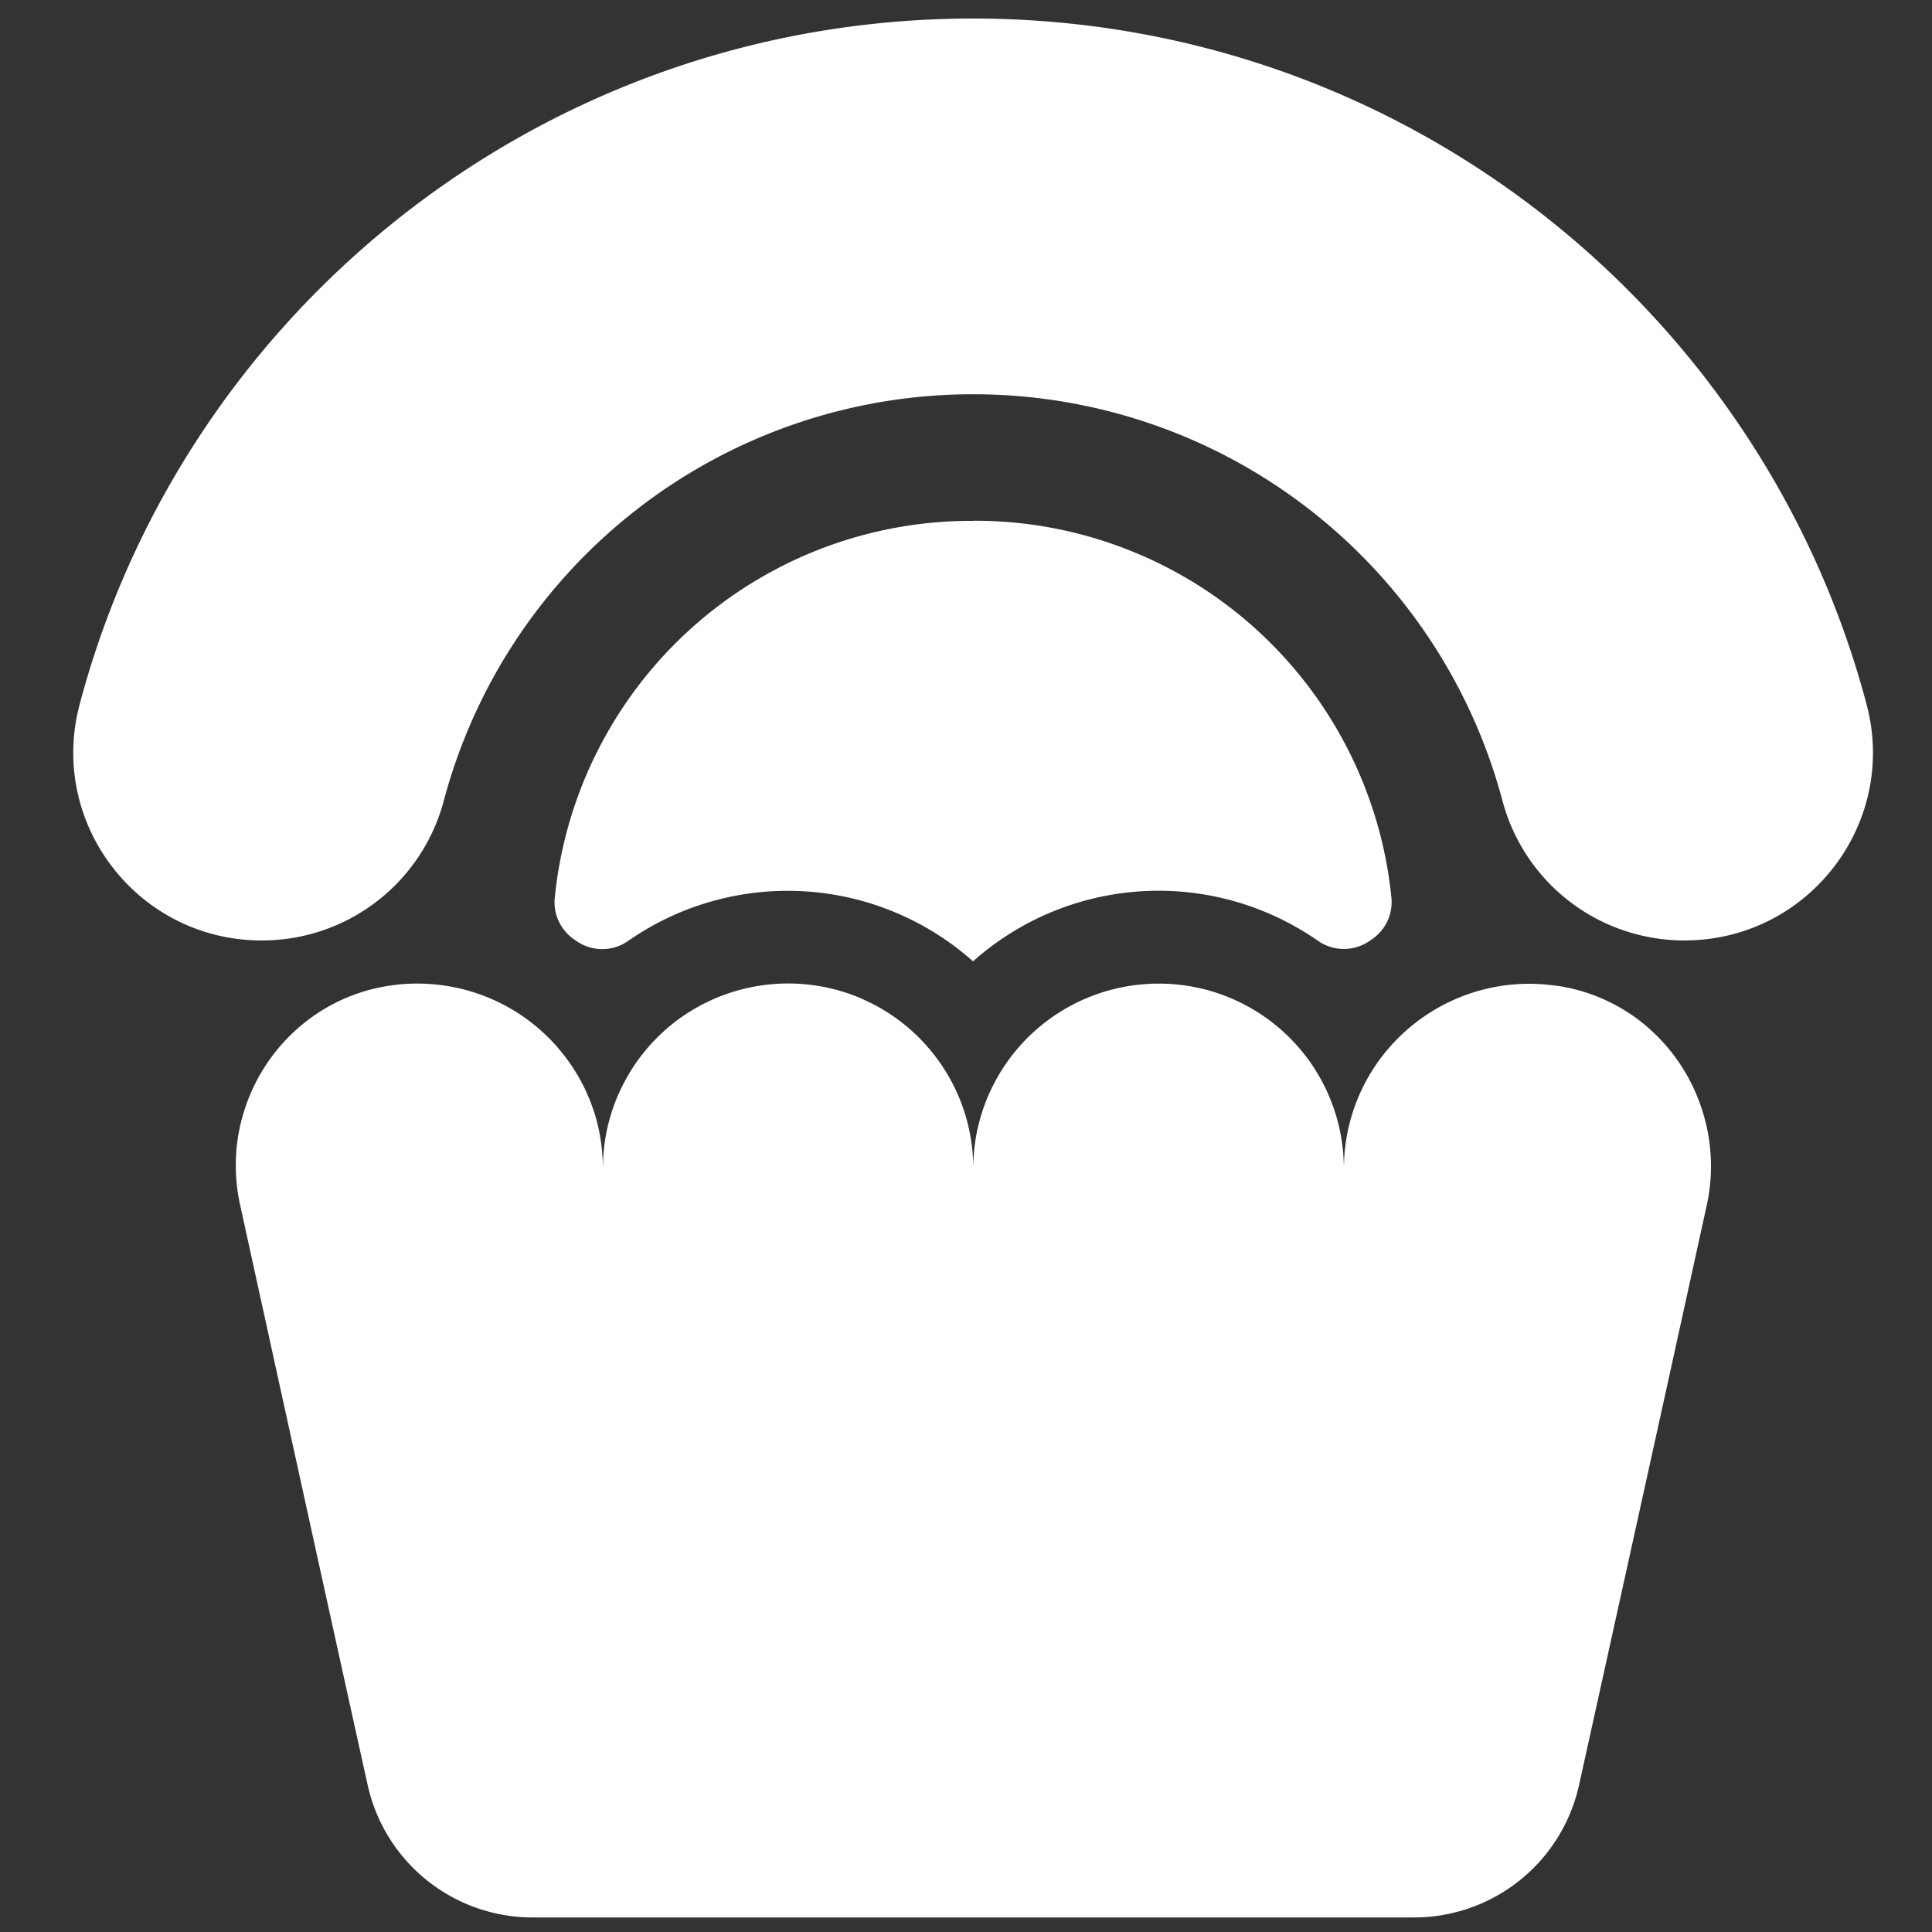 <?xml version="1.0" encoding="UTF-8" standalone="no"?>
<!--

Designed by Jaime López, 2024

https://jaim3.com

-->

<svg
   viewBox="0 0 1024 1024"
   version="1.1"
   id="svg3"
   sodipodi:docname="mono-white2.svg"
   inkscape:version="1.4 (e7c3feb100, 2024-10-09)"
   xmlns:inkscape="http://www.inkscape.org/namespaces/inkscape"
   xmlns:sodipodi="http://sodipodi.sourceforge.net/DTD/sodipodi-0.dtd"
   xmlns="http://www.w3.org/2000/svg"
   xmlns:svg="http://www.w3.org/2000/svg">
  <rect x="0" y="0" width="1024" height="1024" fill="#333333" stroke="none"/>
  <sodipodi:namedview
     id="namedview3"
     pagecolor="#000000"
     bordercolor="#000000"
     borderopacity="0.25"
     inkscape:showpageshadow="2"
     inkscape:pageopacity="0.0"
     inkscape:pagecheckerboard="0"
     inkscape:deskcolor="#d1d1d1"
     inkscape:zoom="0.52099609"
     inkscape:cx="461.61574"
     inkscape:cy="510.56045"
     inkscape:window-width="1239"
     inkscape:window-height="761"
     inkscape:window-x="0"
     inkscape:window-y="0"
     inkscape:window-maximized="0"
     inkscape:current-layer="svg3" />
  <defs
     id="defs1">
    <style
       id="style1">.a{fill:#fff;}</style>
  </defs>
  <path
     class="a"
     d="m 515.755,208.968 a 290.173,290.173 0 0 1 280.599,215.488 99.642,99.642 0 0 0 96.498,73.992 c 65.479,0 113.225,-61.896 96.498,-125.024 C 933.969,164.14 742.9,9.826 515.755,9.826 288.61,9.826 97.555,164.211 42.189,373.438 25.49,436.609 73.208,498.462 138.687,498.462 a 99.642,99.642 0 0 0 96.512,-73.992 290.131,290.131 0 0 1 280.556,-215.502 z"
     id="path1"
     style="stroke-width:1.416" />
  <path
     class="a"
     d="m 515.755,276.062 a 221.89,221.89 0 0 0 -221.748,200.035 23.809,23.809 0 0 0 2.238,12.393 24.078,24.078 0 0 0 8.257,9.546 l 0.991,0.694 a 23.894,23.894 0 0 0 27.407,0 147.856,147.856 0 0 1 182.826,10.793 147.87,147.87 0 0 1 182.883,-10.835 23.951,23.951 0 0 0 27.421,-0.071 l 0.991,-0.68 a 23.894,23.894 0 0 0 10.481,-21.94 221.861,221.861 0 0 0 -221.776,-199.993 z"
     id="path2"
     style="stroke-width:1.416" />
  <path
     class="a"
     d="m 906.449,609.478 c -0.127,-1.416 -0.283,-2.833 -0.453,-4.249 a 4.249,4.249 0 0 0 -0.085,-0.595 c -0.241,-1.728 -0.524,-3.442 -0.864,-5.184 -0.34,-1.742 -0.708,-3.428 -1.147,-5.099 -0.439,-1.671 -0.878,-3.357 -1.416,-5.014 -0.255,-0.836 -0.524,-1.657 -0.807,-2.479 A 96.894,96.894 0 0 0 865.048,538.05 l -2.195,-1.416 q -3.583,-2.337 -7.464,-4.362 a 94.345,94.345 0 0 0 -25.042,-8.909 c -2.45,-0.51 -4.957,-0.878 -7.464,-1.147 a 96.512,96.512 0 0 0 -12.138,-0.793 h -0.198 a 97.985,97.985 0 0 0 -40.31,8.654 c -2.295,1.034 -4.589,2.153 -6.77,3.357 a 98.821,98.821 0 0 0 -25.495,19.985 l -0.312,0.354 c -0.921,1.02 -1.827,2.054 -2.719,3.116 a 97.518,97.518 0 0 0 -22.535,58.072 c 0,1.487 -0.127,2.974 -0.127,4.476 0,-1.416 0,-2.748 -0.099,-4.107 a 98.013,98.013 0 0 0 -98.07,-93.991 c -1.827,0 -3.64,0 -5.439,0.156 a 98.212,98.212 0 0 0 -91.696,82.957 c -0.099,0.609 -0.156,1.246 -0.241,1.855 -0.127,1.02 -0.283,2.025 -0.382,3.059 0,0.623 -0.099,1.275 -0.156,1.926 -0.071,1.006 -0.17,2.025 -0.227,3.059 v 0.184 c -0.085,1.601 -0.127,3.229 -0.127,4.858 a 97.518,97.518 0 0 0 -16.076,-53.822 l -0.793,-1.218 c -1.416,-2.011 -2.833,-3.98 -4.348,-5.878 a 101.809,101.809 0 0 0 -7.535,-8.498 98.764,98.764 0 0 0 -22.662,-16.897 c -2.833,-1.501 -5.666,-2.833 -8.498,-4.122 -1.416,-0.623 -2.974,-1.147 -4.476,-1.756 a 98.622,98.622 0 0 0 -89.43,11.331 c -1.416,0.949 -2.734,1.926 -4.065,2.946 -1.983,1.516 -3.909,3.102 -5.736,4.759 -1.246,1.119 -2.45,2.266 -3.64,3.442 -1.19,1.176 -2.323,2.38 -3.442,3.598 -1.416,1.53 -2.734,3.116 -4.037,4.731 -1.303,1.615 -2.549,3.286 -3.753,4.971 -1.516,2.167 -2.96,4.377 -4.249,6.657 a 96.923,96.923 0 0 0 -4.773,9.164 c -1.034,2.238 -1.997,4.504 -2.833,6.884 -0.552,1.501 -1.062,3.003 -1.544,4.575 a 96.413,96.413 0 0 0 -3.286,14.235 99.146,99.146 0 0 0 -1.02,10.835 c 0,1.416 -0.127,2.719 -0.127,4.093 0,-1.501 0,-2.989 -0.099,-4.462 a 96.979,96.979 0 0 0 -4.249,-24.702 c -0.482,-1.53 -1.006,-3.045 -1.558,-4.575 -0.793,-2.195 -1.7,-4.249 -2.634,-6.43 -0.935,-2.181 -2.025,-4.249 -3.144,-6.402 l -0.722,-1.275 c -1.657,-2.946 -3.47,-5.807 -5.411,-8.569 -1.218,-1.7 -2.45,-3.357 -3.768,-4.971 -1.317,-1.615 -2.436,-2.974 -3.711,-4.377 l -0.312,-0.354 a 99.288,99.288 0 0 0 -21.132,-17.464 c -2.139,-1.303 -4.334,-2.549 -6.572,-3.683 -2.238,-1.133 -4.532,-2.224 -6.898,-3.201 a 98.863,98.863 0 0 0 -57.802,-5.666 95.804,95.804 0 0 0 -19.461,6.204 c -2.62,1.161 -5.17,2.45 -7.648,3.824 -2.479,1.374 -4.886,2.833 -7.209,4.447 -2.323,1.615 -4.589,3.258 -6.714,5.042 -1.218,0.991 -2.408,2.011 -3.569,3.074 -1.161,1.062 -2.295,2.11 -3.442,3.229 -0.836,0.836 -1.671,1.7 -2.465,2.564 a 97.503,97.503 0 0 0 -24.574,49.304 c -0.184,0.991 -0.34,1.983 -0.482,2.974 -0.184,1.246 -0.34,2.493 -0.482,3.753 -0.142,1.261 -0.198,2.535 -0.283,3.796 -0.085,1.261 -0.142,2.578 -0.17,3.881 a 96.979,96.979 0 0 0 2.295,23.399 c 0,0 43.384,198.151 67.561,307.283 a 89.529,89.529 0 0 0 87.575,70.224 h 466.952 a 89.558,89.558 0 0 0 87.532,-70.139 c 18.413,-83.354 46.585,-211.196 46.585,-211.196 l 21.09,-96.073 a 96.668,96.668 0 0 0 1.926,-12.747 c 0.127,-1.416 0.198,-2.833 0.269,-4.249 0,-0.864 0,-1.714 0.071,-2.564 a 91.484,91.484 0 0 0 -0.411,-9.844 z"
     id="path3"
     style="stroke-width:1.416" />
</svg>
